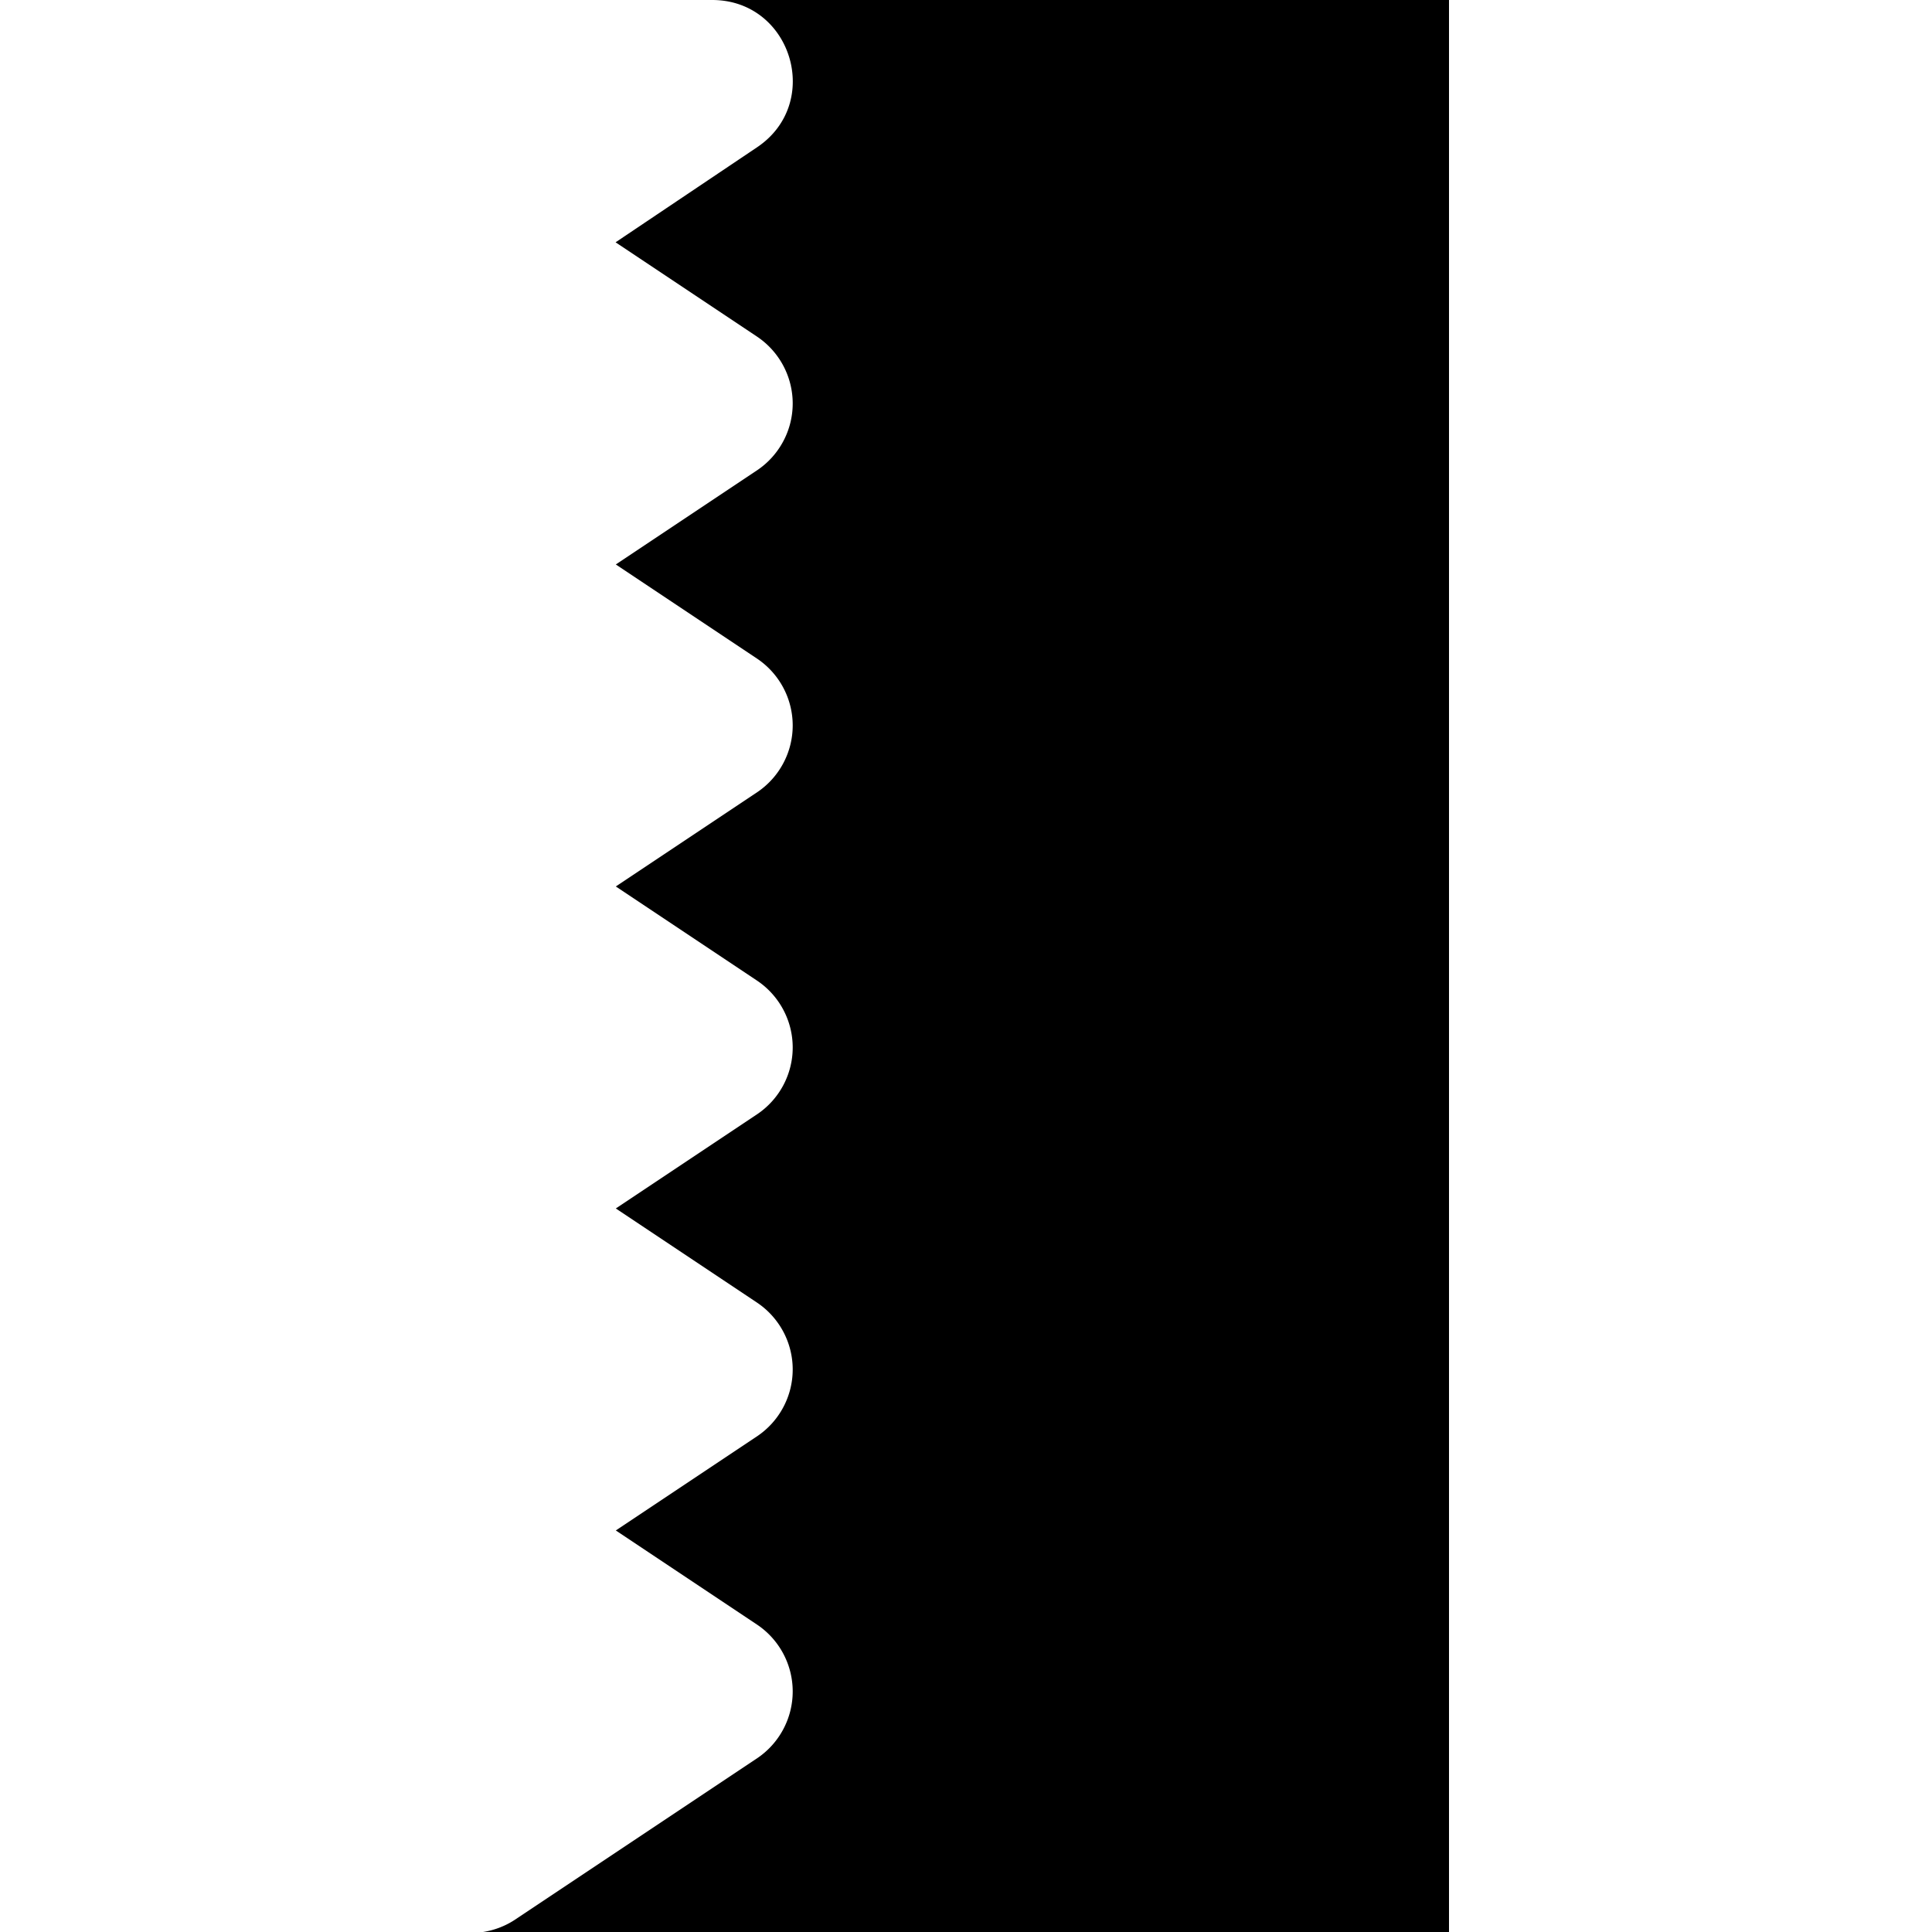 <svg xmlns="http://www.w3.org/2000/svg" width="24" height="24" viewBox="0 0 24 24"><path d="M6 24a1 1 0 0 0 .402-.156l3-2a1 1 0 0 0 0-1.664L7.65 19.012l1.752-1.168a1 1 0 0 0 0-1.664L7.65 15.012l1.752-1.168a1 1 0 0 0 0-1.664L7.65 11.012l1.752-1.168a1 1 0 0 0 0-1.664L7.65 7.012l1.752-1.168a1 1 0 0 0 0-1.664L7.647 3.01l1.757-1.18c.82-.55.43-1.829-.556-1.83H18v24Z"/></svg>